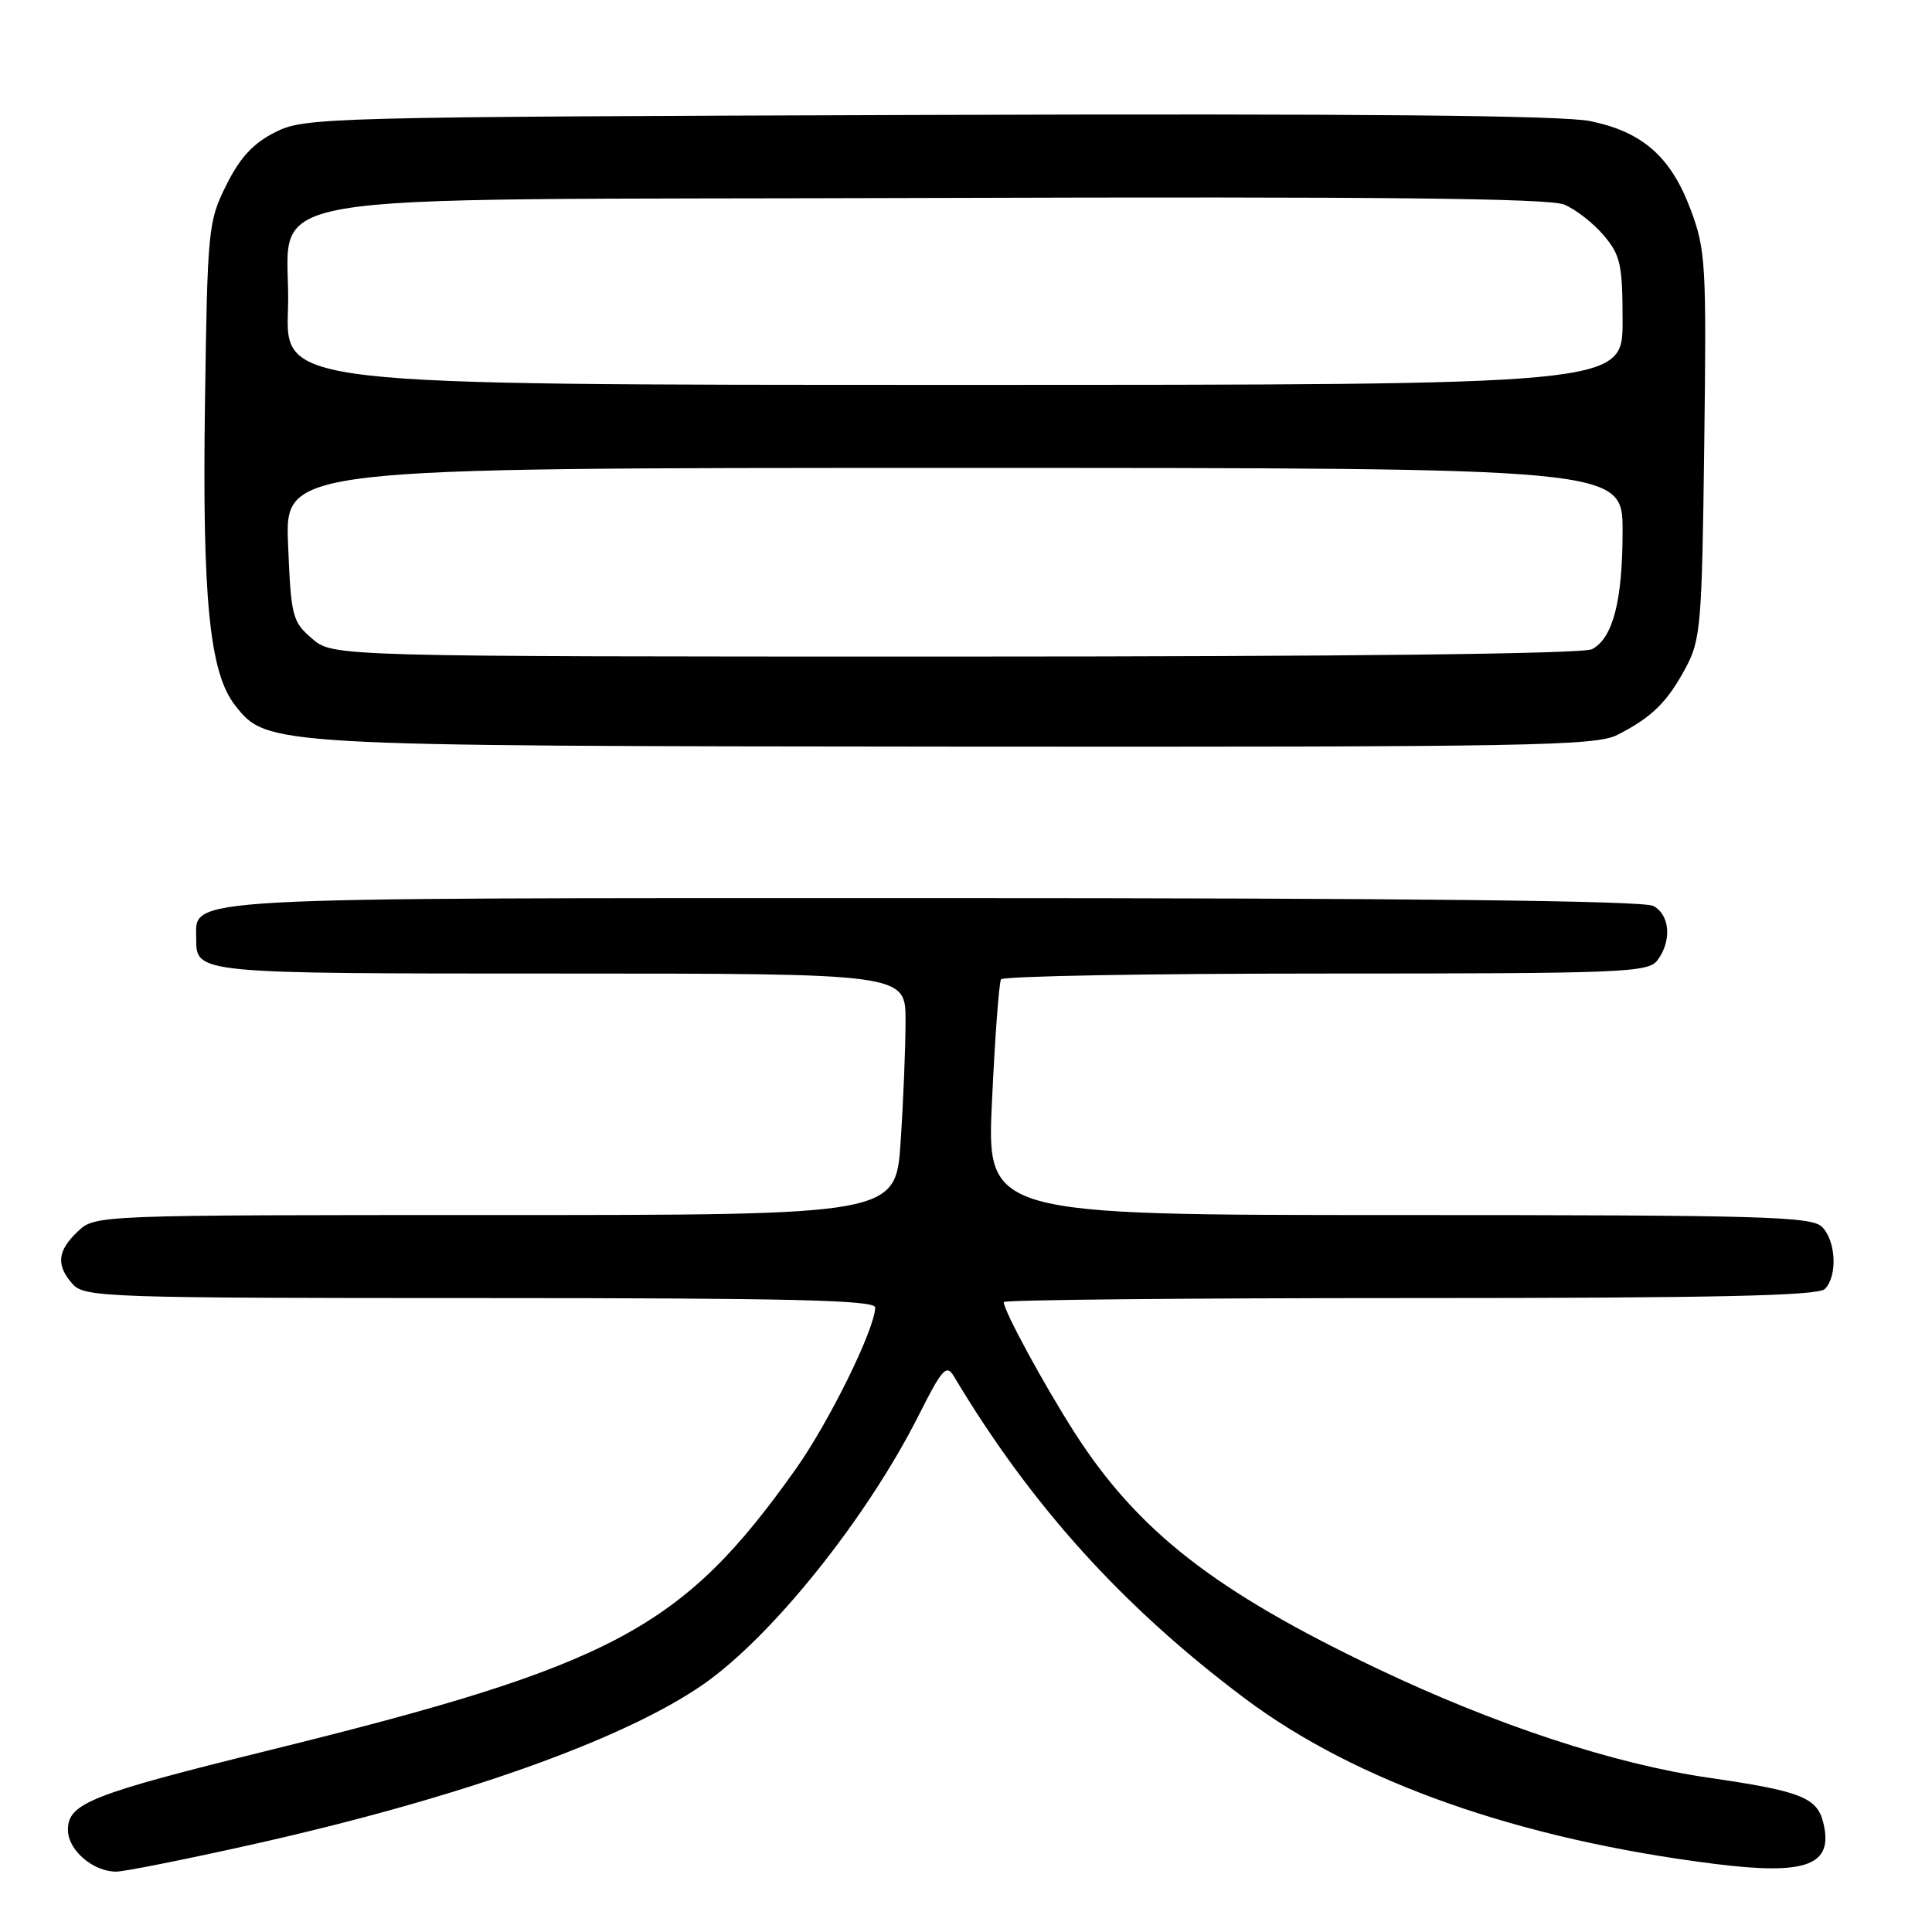 <?xml version="1.0" encoding="UTF-8" standalone="no"?>
<!DOCTYPE svg PUBLIC "-//W3C//DTD SVG 1.1//EN" "http://www.w3.org/Graphics/SVG/1.1/DTD/svg11.dtd" >
<svg xmlns="http://www.w3.org/2000/svg" xmlns:xlink="http://www.w3.org/1999/xlink" version="1.1" viewBox="0 0 256 256">
 <g >
 <path fill="currentColor"
d=" M 33.22 244.45 C 60.74 238.31 82.63 230.54 93.24 223.15 C 102.34 216.80 114.87 201.15 121.75 187.50 C 124.85 181.35 125.41 180.73 126.39 182.36 C 136.59 199.44 148.72 212.87 164.89 225.01 C 179.67 236.11 201.30 243.73 227.25 246.98 C 239.46 248.51 243.01 247.15 241.58 241.46 C 240.75 238.17 238.57 237.32 226.42 235.56 C 213.86 233.74 198.14 228.56 182.37 221.04 C 160.93 210.81 150.77 202.88 142.39 189.83 C 138.33 183.49 133.00 173.68 133.00 172.53 C 133.00 172.24 157.21 172.00 186.80 172.00 C 227.31 172.00 240.90 171.70 241.80 170.80 C 243.50 169.10 243.29 164.43 241.43 162.57 C 240.04 161.18 233.56 161.00 185.29 161.00 C 130.72 161.00 130.72 161.00 131.45 145.77 C 131.84 137.39 132.38 130.19 132.64 129.77 C 132.90 129.34 152.28 129.00 175.70 129.00 C 215.08 129.00 218.38 128.87 219.61 127.25 C 221.55 124.69 221.29 121.22 219.07 120.04 C 217.77 119.34 186.22 119.00 123.79 119.00 C 22.34 119.00 26.00 118.80 26.00 124.36 C 26.00 129.02 25.77 129.00 74.20 129.00 C 120.00 129.00 120.00 129.00 119.99 135.25 C 119.99 138.69 119.70 145.89 119.34 151.25 C 118.70 161.00 118.70 161.00 65.66 161.00 C 12.63 161.00 12.63 161.00 10.31 163.17 C 7.58 165.75 7.40 167.67 9.65 170.17 C 11.22 171.90 14.21 172.00 63.65 172.00 C 104.88 172.00 115.99 172.27 115.97 173.25 C 115.91 176.15 109.85 188.46 105.39 194.73 C 90.40 215.83 81.39 220.64 35.62 231.93 C 12.00 237.76 9.00 238.95 9.00 242.47 C 9.00 245.13 12.31 248.00 15.39 248.00 C 16.45 248.00 24.48 246.40 33.22 244.45 Z  M 214.30 97.38 C 218.86 95.07 220.91 93.06 223.36 88.50 C 225.36 84.76 225.52 82.82 225.82 58.98 C 226.13 34.96 226.02 33.13 224.02 27.77 C 221.40 20.78 217.67 17.49 210.74 16.05 C 207.10 15.29 179.90 15.04 122.98 15.23 C 42.79 15.49 40.39 15.56 36.50 17.50 C 33.57 18.97 31.83 20.83 30.00 24.50 C 27.58 29.35 27.49 30.24 27.16 53.50 C 26.79 79.40 27.77 89.16 31.15 93.46 C 35.39 98.85 35.42 98.85 126.80 98.93 C 202.63 98.99 211.42 98.84 214.30 97.38 Z  M 41.35 84.62 C 38.73 82.37 38.56 81.70 38.17 72.12 C 37.77 62.00 37.77 62.00 126.38 62.00 C 215.00 62.00 215.00 62.00 215.00 70.35 C 215.00 79.60 213.73 84.54 210.96 86.02 C 209.81 86.64 178.53 87.00 126.62 87.00 C 44.11 87.00 44.11 87.00 41.35 84.62 Z  M 38.16 41.03 C 38.71 24.82 28.73 26.55 123.78 26.23 C 182.77 26.04 205.25 26.27 207.27 27.11 C 208.79 27.74 211.16 29.59 212.52 31.21 C 214.73 33.83 215.00 35.07 215.00 42.58 C 215.00 51.00 215.00 51.00 126.41 51.00 C 37.81 51.00 37.81 51.00 38.16 41.03 Z "/>
</g>
</svg>